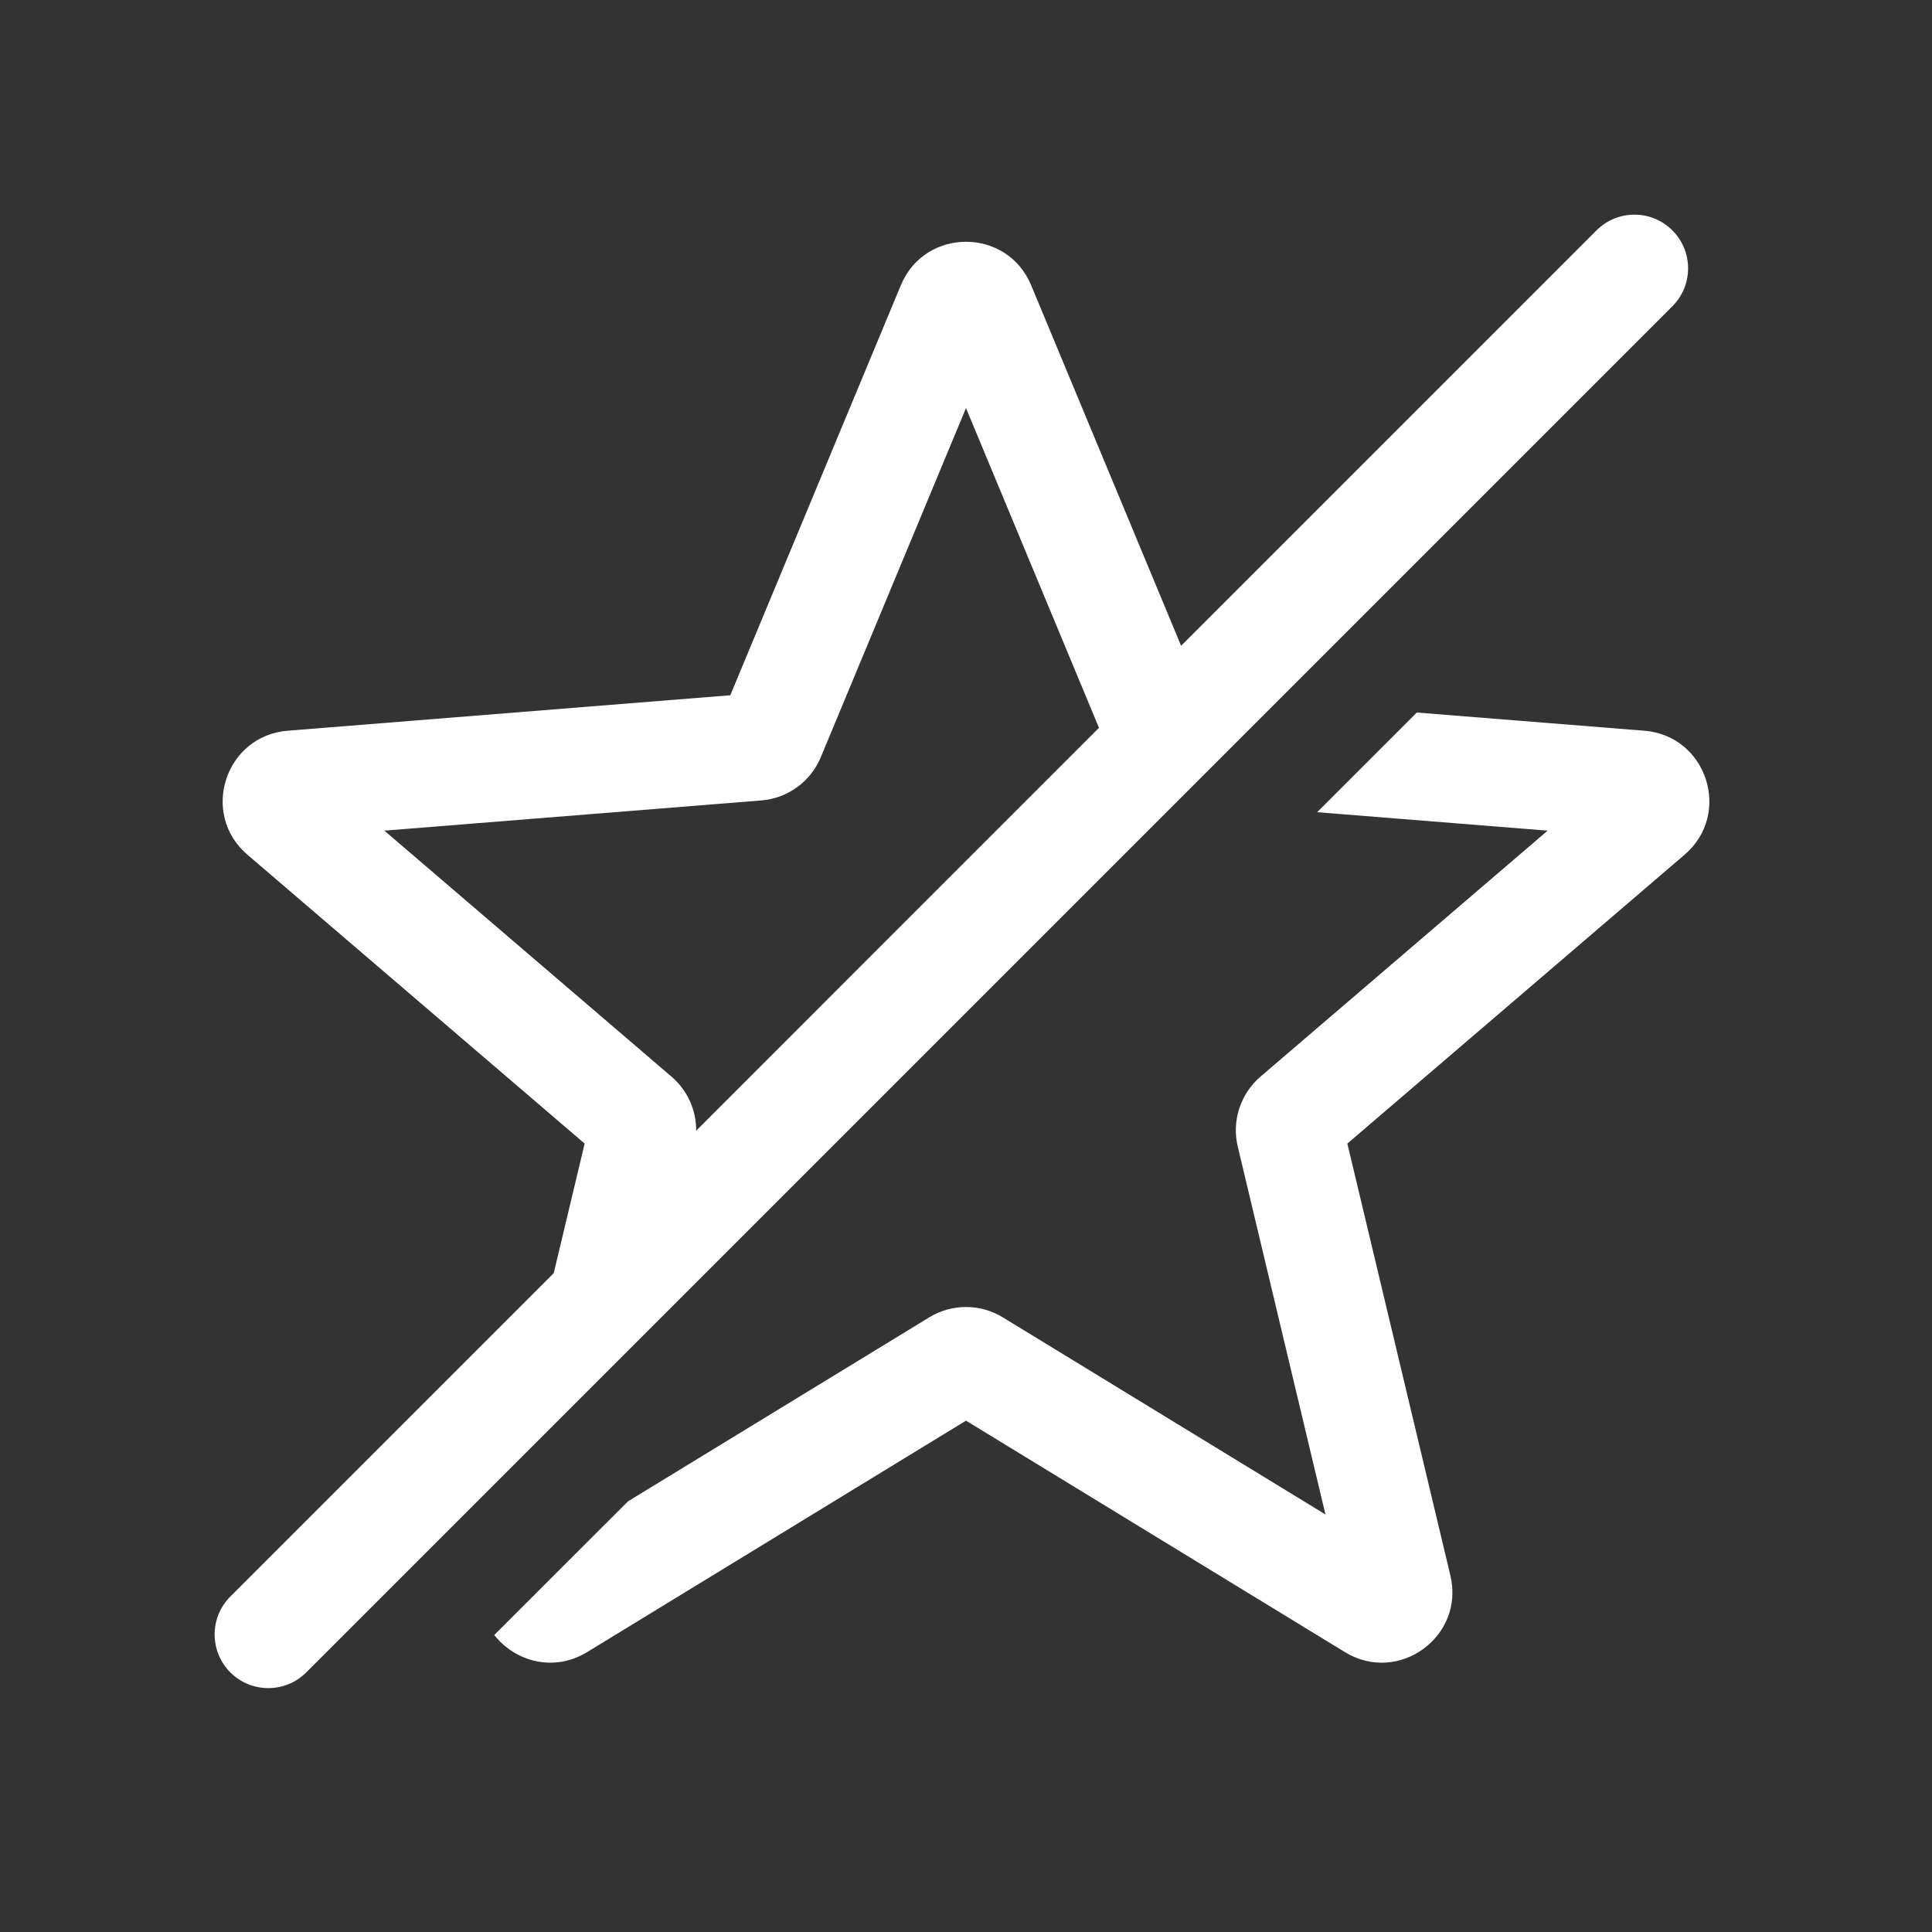 <svg width="36" height="36" viewBox="0 0 36 36" fill="none" xmlns="http://www.w3.org/2000/svg">
<rect x="0" y="0" width="36" height="36" fill="#333333" stroke="none"/>
<path fill-rule="evenodd" clip-rule="evenodd" d="M31.162 5.707C31.553 5.317 31.553 4.683 31.162 4.293C30.772 3.902 30.139 3.902 29.748 4.293L22.008 12.033L19.214 5.315C18.765 4.235 17.235 4.235 16.786 5.315L13.608 12.955L5.36 13.616C4.194 13.71 3.722 15.165 4.61 15.926L10.894 21.309L10.318 23.723L4.292 29.749C3.902 30.139 3.902 30.772 4.292 31.163C4.683 31.553 5.316 31.553 5.706 31.163L31.162 5.707ZM12.972 21.069L20.478 13.562L18 7.604L15.294 14.11C15.105 14.565 14.677 14.876 14.185 14.915L7.162 15.478L12.513 20.062C12.81 20.317 12.975 20.687 12.972 21.069Z" fill="white"/>
<path d="M24.543 15.134L26.4 13.277L30.64 13.616C31.806 13.71 32.279 15.165 31.39 15.926L25.106 21.309L27.026 29.358C27.297 30.495 26.06 31.395 25.061 30.785L18 26.472L10.939 30.785C10.313 31.167 9.594 30.956 9.21 30.466L11.702 27.975L17.315 24.547C17.735 24.29 18.265 24.29 18.686 24.547L24.698 28.22L23.064 21.366C22.949 20.886 23.113 20.383 23.487 20.062L28.838 15.478L24.543 15.134Z" fill="white"/>
</svg>
